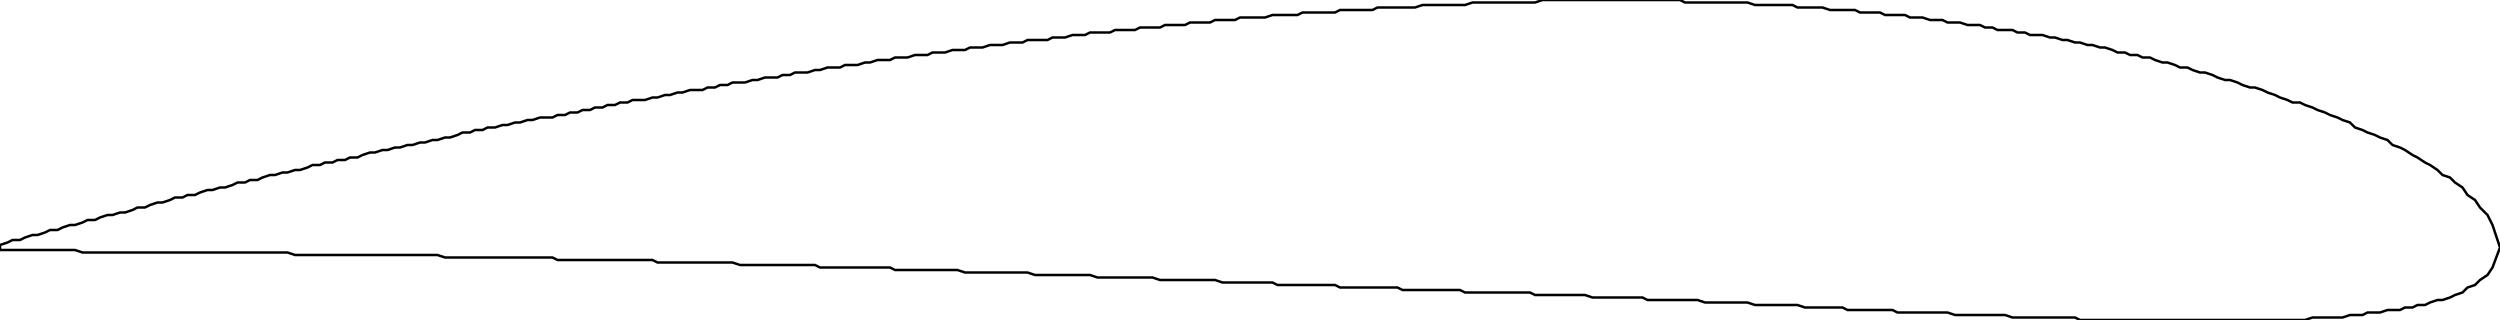 <svg xmlns="http://www.w3.org/2000/svg" viewBox="0.0 -0.029 1.0 0.128">
  <g transform="rotate(180 0.5 0.035)">
    <polyline points="0,0 0.003,0.009 0.005,0.013 0.008,0.016 0.01,0.019 0.013,0.021 0.015,0.024 0.018,0.026 0.02,0.028 0.023,0.029 0.025,0.031 0.028,0.033 0.03,0.034 0.033,0.036 0.035,0.037 0.038,0.039 0.04,0.04 0.043,0.041 0.045,0.043 0.048,0.044 0.05,0.045 0.053,0.046 0.055,0.047 0.058,0.048 0.06,0.05 0.063,0.051 0.065,0.052 0.068,0.053 0.07,0.054 0.073,0.055 0.075,0.056 0.078,0.057 0.08,0.058 0.083,0.058 0.085,0.059 0.088,0.06 0.09,0.061 0.093,0.062 0.095,0.063 0.098,0.064 0.1,0.064 0.103,0.065 0.105,0.066 0.108,0.067 0.11,0.067 0.113,0.068 0.115,0.069 0.118,0.07 0.12,0.07 0.123,0.071 0.125,0.072 0.128,0.072 0.13,0.073 0.133,0.074 0.135,0.074 0.138,0.075 0.14,0.076 0.143,0.076 0.145,0.077 0.148,0.077 0.15,0.078 0.153,0.078 0.155,0.079 0.158,0.08 0.16,0.08 0.163,0.081 0.165,0.081 0.168,0.082 0.17,0.082 0.173,0.083 0.175,0.083 0.178,0.084 0.18,0.084 0.183,0.085 0.185,0.085 0.188,0.085 0.19,0.086 0.193,0.086 0.195,0.087 0.198,0.087 0.201,0.087 0.203,0.088 0.206,0.088 0.208,0.089 0.211,0.089 0.213,0.089 0.216,0.09 0.218,0.09 0.221,0.09 0.223,0.091 0.226,0.091 0.228,0.091 0.231,0.092 0.233,0.092 0.236,0.092 0.238,0.093 0.241,0.093 0.243,0.093 0.246,0.093 0.248,0.094 0.251,0.094 0.253,0.094 0.256,0.094 0.258,0.095 0.261,0.095 0.263,0.095 0.266,0.095 0.268,0.095 0.271,0.096 0.273,0.096 0.276,0.096 0.278,0.096 0.281,0.096 0.283,0.097 0.286,0.097 0.288,0.097 0.291,0.097 0.293,0.097 0.296,0.097 0.298,0.097 0.301,0.098 0.303,0.098 0.306,0.098 0.308,0.098 0.311,0.098 0.313,0.098 0.316,0.098 0.318,0.098 0.321,0.098 0.323,0.098 0.326,0.098 0.328,0.099 0.331,0.099 0.333,0.099 0.336,0.099 0.338,0.099 0.341,0.099 0.343,0.099 0.346,0.099 0.348,0.099 0.351,0.099 0.353,0.099 0.356,0.099 0.358,0.099 0.361,0.099 0.363,0.099 0.366,0.099 0.368,0.099 0.371,0.099 0.373,0.099 0.376,0.099 0.378,0.099 0.381,0.099 0.383,0.099 0.386,0.098 0.388,0.098 0.391,0.098 0.393,0.098 0.396,0.098 0.398,0.098 0.401,0.098 0.404,0.098 0.406,0.098 0.409,0.098 0.411,0.098 0.414,0.097 0.416,0.097 0.419,0.097 0.421,0.097 0.424,0.097 0.426,0.097 0.429,0.097 0.431,0.097 0.434,0.096 0.436,0.096 0.439,0.096 0.441,0.096 0.444,0.096 0.446,0.096 0.449,0.096 0.451,0.095 0.454,0.095 0.456,0.095 0.459,0.095 0.461,0.095 0.464,0.095 0.466,0.094 0.469,0.094 0.471,0.094 0.474,0.094 0.476,0.094 0.479,0.094 0.481,0.093 0.484,0.093 0.486,0.093 0.489,0.093 0.491,0.093 0.494,0.092 0.496,0.092 0.499,0.092 0.501,0.092 0.504,0.092 0.506,0.091 0.509,0.091 0.511,0.091 0.514,0.091 0.516,0.09 0.519,0.09 0.521,0.09 0.524,0.09 0.526,0.089 0.529,0.089 0.531,0.089 0.534,0.089 0.536,0.088 0.539,0.088 0.541,0.088 0.544,0.088 0.546,0.087 0.549,0.087 0.551,0.087 0.554,0.087 0.556,0.086 0.559,0.086 0.561,0.086 0.564,0.086 0.566,0.085 0.569,0.085 0.571,0.085 0.574,0.084 0.576,0.084 0.579,0.084 0.581,0.083 0.584,0.083 0.586,0.083 0.589,0.083 0.591,0.082 0.594,0.082 0.596,0.082 0.599,0.081 0.602,0.081 0.604,0.081 0.607,0.08 0.609,0.08 0.612,0.08 0.614,0.079 0.617,0.079 0.619,0.079 0.622,0.078 0.624,0.078 0.627,0.078 0.629,0.077 0.632,0.077 0.634,0.077 0.637,0.076 0.639,0.076 0.642,0.076 0.644,0.075 0.647,0.075 0.649,0.075 0.652,0.074 0.654,0.074 0.657,0.073 0.659,0.073 0.662,0.073 0.664,0.072 0.667,0.072 0.669,0.072 0.672,0.071 0.674,0.071 0.677,0.07 0.679,0.07 0.682,0.07 0.684,0.069 0.687,0.069 0.689,0.068 0.692,0.068 0.694,0.068 0.697,0.067 0.699,0.067 0.702,0.066 0.704,0.066 0.707,0.066 0.709,0.065 0.712,0.065 0.714,0.064 0.717,0.064 0.719,0.063 0.722,0.063 0.724,0.063 0.727,0.062 0.729,0.062 0.732,0.061 0.734,0.061 0.737,0.06 0.739,0.06 0.742,0.059 0.744,0.059 0.747,0.059 0.749,0.058 0.752,0.058 0.754,0.057 0.757,0.057 0.759,0.056 0.762,0.056 0.764,0.055 0.767,0.055 0.769,0.054 0.772,0.054 0.774,0.053 0.777,0.053 0.779,0.052 0.782,0.052 0.784,0.052 0.787,0.051 0.789,0.051 0.792,0.05 0.794,0.05 0.797,0.049 0.799,0.049 0.802,0.048 0.805,0.048 0.807,0.047 0.81,0.047 0.812,0.046 0.815,0.046 0.817,0.045 0.82,0.044 0.822,0.044 0.825,0.043 0.827,0.043 0.83,0.042 0.832,0.042 0.835,0.041 0.837,0.041 0.84,0.04 0.842,0.04 0.845,0.039 0.847,0.039 0.85,0.038 0.852,0.038 0.855,0.037 0.857,0.036 0.86,0.036 0.862,0.035 0.865,0.035 0.867,0.034 0.87,0.034 0.872,0.033 0.875,0.033 0.877,0.032 0.88,0.031 0.882,0.031 0.885,0.03 0.887,0.03 0.89,0.029 0.892,0.029 0.895,0.028 0.897,0.027 0.9,0.027 0.902,0.026 0.905,0.026 0.907,0.025 0.91,0.024 0.912,0.024 0.915,0.023 0.917,0.023 0.92,0.022 0.922,0.021 0.925,0.021 0.927,0.02 0.93,0.02 0.932,0.019 0.935,0.018 0.937,0.018 0.94,0.017 0.942,0.016 0.945,0.016 0.947,0.015 0.95,0.014 0.952,0.014 0.955,0.013 0.957,0.013 0.96,0.012 0.962,0.011 0.965,0.011 0.967,0.01 0.97,0.009 0.972,0.009 0.975,0.008 0.977,0.007 0.98,0.007 0.982,0.006 0.985,0.005 0.987,0.005 0.99,0.004 0.992,0.003 0.995,0.003 0.997,0.002 1,0.001 1,-0.001 0.997,-0.001 0.995,-0.001 0.992,-0.001 0.99,-0.001 0.987,-0.001 0.985,-0.001 0.982,-0.001 0.98,-0.001 0.977,-0.001 0.975,-0.001 0.972,-0.001 0.97,-0.001 0.967,-0.002 0.965,-0.002 0.962,-0.002 0.96,-0.002 0.957,-0.002 0.955,-0.002 0.952,-0.002 0.95,-0.002 0.947,-0.002 0.945,-0.002 0.942,-0.002 0.94,-0.002 0.937,-0.002 0.935,-0.002 0.932,-0.002 0.93,-0.002 0.927,-0.002 0.925,-0.002 0.922,-0.002 0.92,-0.002 0.917,-0.002 0.915,-0.002 0.912,-0.002 0.91,-0.002 0.907,-0.002 0.905,-0.002 0.902,-0.002 0.9,-0.002 0.897,-0.002 0.895,-0.002 0.892,-0.002 0.89,-0.002 0.887,-0.002 0.885,-0.002 0.882,-0.003 0.88,-0.003 0.877,-0.003 0.875,-0.003 0.872,-0.003 0.87,-0.003 0.867,-0.003 0.865,-0.003 0.862,-0.003 0.86,-0.003 0.857,-0.003 0.855,-0.003 0.852,-0.003 0.85,-0.003 0.847,-0.003 0.845,-0.003 0.842,-0.003 0.84,-0.003 0.837,-0.003 0.835,-0.003 0.832,-0.003 0.83,-0.003 0.827,-0.003 0.825,-0.003 0.822,-0.004 0.82,-0.004 0.817,-0.004 0.815,-0.004 0.812,-0.004 0.81,-0.004 0.807,-0.004 0.805,-0.004 0.802,-0.004 0.799,-0.004 0.797,-0.004 0.794,-0.004 0.792,-0.004 0.789,-0.004 0.787,-0.004 0.784,-0.004 0.782,-0.004 0.779,-0.004 0.777,-0.005 0.774,-0.005 0.772,-0.005 0.769,-0.005 0.767,-0.005 0.764,-0.005 0.762,-0.005 0.759,-0.005 0.757,-0.005 0.754,-0.005 0.752,-0.005 0.749,-0.005 0.747,-0.005 0.744,-0.005 0.742,-0.005 0.739,-0.005 0.737,-0.006 0.734,-0.006 0.732,-0.006 0.729,-0.006 0.727,-0.006 0.724,-0.006 0.722,-0.006 0.719,-0.006 0.717,-0.006 0.714,-0.006 0.712,-0.006 0.709,-0.006 0.707,-0.006 0.704,-0.007 0.702,-0.007 0.699,-0.007 0.697,-0.007 0.694,-0.007 0.692,-0.007 0.689,-0.007 0.687,-0.007 0.684,-0.007 0.682,-0.007 0.679,-0.007 0.677,-0.007 0.674,-0.007 0.672,-0.008 0.669,-0.008 0.667,-0.008 0.664,-0.008 0.662,-0.008 0.659,-0.008 0.657,-0.008 0.654,-0.008 0.652,-0.008 0.649,-0.008 0.647,-0.008 0.644,-0.008 0.642,-0.009 0.639,-0.009 0.637,-0.009 0.634,-0.009 0.632,-0.009 0.629,-0.009 0.627,-0.009 0.624,-0.009 0.622,-0.009 0.619,-0.009 0.617,-0.009 0.614,-0.01 0.612,-0.01 0.609,-0.01 0.607,-0.01 0.604,-0.01 0.602,-0.01 0.599,-0.01 0.596,-0.01 0.594,-0.01 0.591,-0.01 0.589,-0.01 0.586,-0.011 0.584,-0.011 0.581,-0.011 0.579,-0.011 0.576,-0.011 0.574,-0.011 0.571,-0.011 0.569,-0.011 0.566,-0.011 0.564,-0.011 0.561,-0.012 0.559,-0.012 0.556,-0.012 0.554,-0.012 0.551,-0.012 0.549,-0.012 0.546,-0.012 0.544,-0.012 0.541,-0.012 0.539,-0.012 0.536,-0.013 0.534,-0.013 0.531,-0.013 0.529,-0.013 0.526,-0.013 0.524,-0.013 0.521,-0.013 0.519,-0.013 0.516,-0.013 0.514,-0.013 0.511,-0.014 0.509,-0.014 0.506,-0.014 0.504,-0.014 0.501,-0.014 0.499,-0.014 0.496,-0.014 0.494,-0.014 0.491,-0.014 0.489,-0.015 0.486,-0.015 0.484,-0.015 0.481,-0.015 0.479,-0.015 0.476,-0.015 0.474,-0.015 0.471,-0.015 0.469,-0.015 0.466,-0.015 0.464,-0.016 0.461,-0.016 0.459,-0.016 0.456,-0.016 0.454,-0.016 0.451,-0.016 0.449,-0.016 0.446,-0.016 0.444,-0.016 0.441,-0.016 0.439,-0.017 0.436,-0.017 0.434,-0.017 0.431,-0.017 0.429,-0.017 0.426,-0.017 0.424,-0.017 0.421,-0.017 0.419,-0.017 0.416,-0.017 0.414,-0.018 0.411,-0.018 0.409,-0.018 0.406,-0.018 0.404,-0.018 0.401,-0.018 0.398,-0.018 0.396,-0.018 0.393,-0.018 0.391,-0.018 0.388,-0.018 0.386,-0.019 0.383,-0.019 0.381,-0.019 0.378,-0.019 0.376,-0.019 0.373,-0.019 0.371,-0.019 0.368,-0.019 0.366,-0.019 0.363,-0.02 0.361,-0.02 0.358,-0.02 0.356,-0.02 0.353,-0.02 0.351,-0.02 0.348,-0.02 0.346,-0.02 0.343,-0.02 0.341,-0.021 0.338,-0.021 0.336,-0.021 0.333,-0.021 0.331,-0.021 0.328,-0.021 0.326,-0.021 0.323,-0.021 0.321,-0.021 0.318,-0.022 0.316,-0.022 0.313,-0.022 0.311,-0.022 0.308,-0.022 0.306,-0.022 0.303,-0.022 0.301,-0.022 0.298,-0.023 0.296,-0.023 0.293,-0.023 0.291,-0.023 0.288,-0.023 0.286,-0.023 0.283,-0.023 0.281,-0.023 0.278,-0.024 0.276,-0.024 0.273,-0.024 0.271,-0.024 0.268,-0.024 0.266,-0.024 0.263,-0.024 0.261,-0.025 0.258,-0.025 0.256,-0.025 0.253,-0.025 0.251,-0.025 0.248,-0.025 0.246,-0.025 0.243,-0.025 0.241,-0.026 0.238,-0.026 0.236,-0.026 0.233,-0.026 0.231,-0.026 0.228,-0.026 0.226,-0.026 0.223,-0.026 0.221,-0.026 0.218,-0.027 0.216,-0.027 0.213,-0.027 0.211,-0.027 0.208,-0.027 0.206,-0.027 0.203,-0.027 0.201,-0.027 0.198,-0.027 0.195,-0.028 0.193,-0.028 0.19,-0.028 0.188,-0.028 0.185,-0.028 0.183,-0.028 0.18,-0.028 0.178,-0.028 0.175,-0.028 0.173,-0.028 0.17,-0.028 0.168,-0.029 0.165,-0.029 0.163,-0.029 0.16,-0.029 0.158,-0.029 0.155,-0.029 0.153,-0.029 0.15,-0.029 0.148,-0.029 0.145,-0.029 0.143,-0.029 0.14,-0.029 0.138,-0.029 0.135,-0.029 0.133,-0.029 0.13,-0.029 0.128,-0.029 0.125,-0.029 0.123,-0.029 0.12,-0.029 0.118,-0.029 0.115,-0.029 0.113,-0.029 0.11,-0.029 0.108,-0.029 0.105,-0.029 0.103,-0.029 0.1,-0.029 0.098,-0.029 0.095,-0.029 0.093,-0.029 0.09,-0.029 0.088,-0.029 0.085,-0.029 0.083,-0.029 0.08,-0.029 0.078,-0.029 0.075,-0.028 0.073,-0.028 0.07,-0.028 0.068,-0.028 0.065,-0.028 0.063,-0.028 0.06,-0.027 0.058,-0.027 0.055,-0.027 0.053,-0.026 0.05,-0.026 0.048,-0.026 0.045,-0.025 0.043,-0.025 0.04,-0.025 0.038,-0.024 0.035,-0.024 0.033,-0.023 0.03,-0.023 0.028,-0.022 0.025,-0.021 0.023,-0.021 0.02,-0.02 0.018,-0.019 0.015,-0.018 0.013,-0.016 0.01,-0.015 0.008,-0.013 0.005,-0.011 0.003,-0.008 0,0" fill="none" stroke="black" stroke-width="0.001"/>
  </g>
</svg>